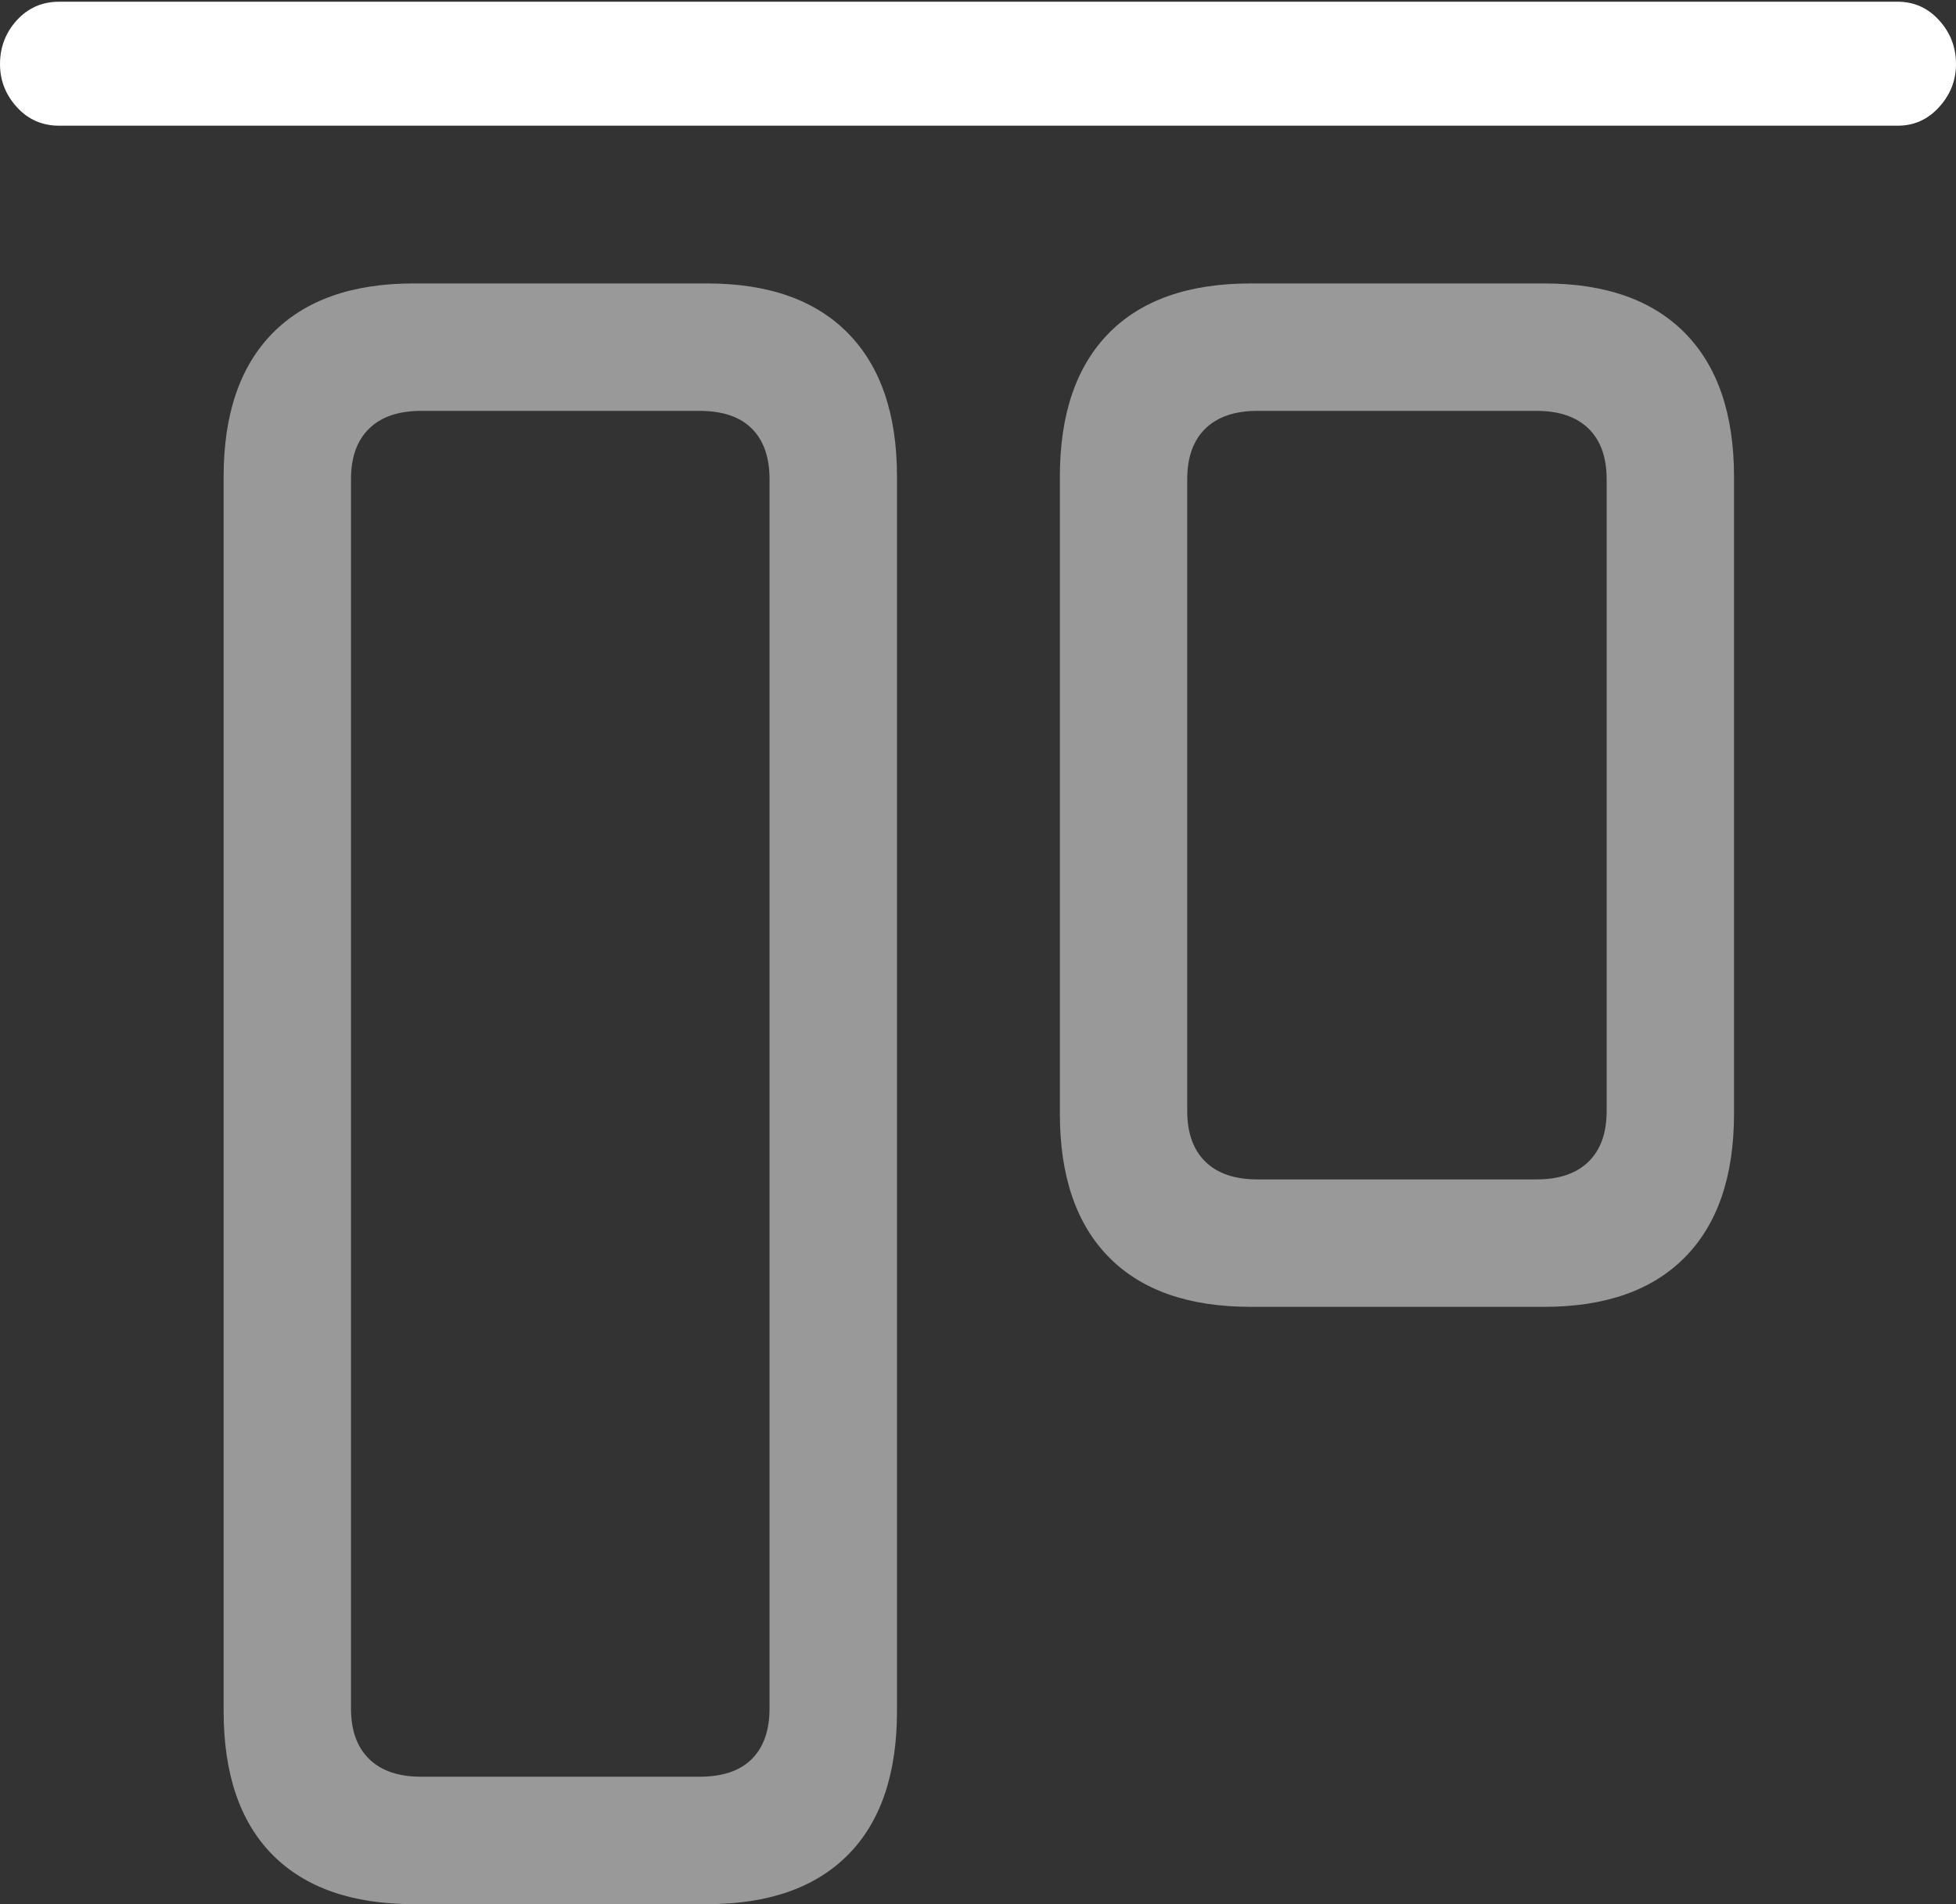 <?xml version="1.0" encoding="UTF-8"?>
<!--Generator: Apple Native CoreSVG 175.5-->
<!DOCTYPE svg
PUBLIC "-//W3C//DTD SVG 1.1//EN"
       "http://www.w3.org/Graphics/SVG/1.1/DTD/svg11.dtd">
<svg version="1.1" xmlns="http://www.w3.org/2000/svg" xmlns:xlink="http://www.w3.org/1999/xlink" width="22.637" height="22.041">
 <rect width="100%" height="100%" fill="#333333" stroke="none"/>
 <g>
  <rect height="22.041" opacity="0" width="22.637" x="0" y="0"/>
  <path d="M4.785 22.041L8.184 22.041Q9.248 22.041 9.814 21.47Q10.381 20.898 10.381 19.805L10.381 5.518Q10.381 4.434 9.814 3.857Q9.248 3.281 8.184 3.281L4.785 3.281Q3.721 3.281 3.154 3.857Q2.588 4.434 2.588 5.518L2.588 19.805Q2.588 20.898 3.154 21.47Q3.721 22.041 4.785 22.041ZM4.873 20.566Q4.482 20.566 4.272 20.361Q4.062 20.156 4.062 19.775L4.062 5.547Q4.062 5.166 4.272 4.961Q4.482 4.756 4.873 4.756L8.096 4.756Q8.496 4.756 8.701 4.961Q8.906 5.166 8.906 5.547L8.906 19.775Q8.906 20.156 8.701 20.361Q8.496 20.566 8.096 20.566ZM14.473 15.127L17.871 15.127Q18.936 15.127 19.502 14.551Q20.068 13.975 20.068 12.891L20.068 5.518Q20.068 4.434 19.502 3.857Q18.936 3.281 17.871 3.281L14.473 3.281Q13.398 3.281 12.832 3.857Q12.266 4.434 12.266 5.518L12.266 12.891Q12.266 13.975 12.832 14.551Q13.398 15.127 14.473 15.127ZM14.551 13.652Q14.16 13.652 13.95 13.447Q13.74 13.242 13.74 12.861L13.74 5.547Q13.74 5.166 13.95 4.961Q14.16 4.756 14.551 4.756L17.783 4.756Q18.174 4.756 18.384 4.961Q18.594 5.166 18.594 5.547L18.594 12.861Q18.594 13.242 18.384 13.447Q18.174 13.652 17.783 13.652Z" fill="rgba(255,255,255,0.5)"/>
  <path d="M0.684 1.455L21.963 1.455Q22.246 1.455 22.441 1.24Q22.637 1.025 22.637 0.742Q22.637 0.449 22.441 0.234Q22.246 0.02 21.963 0.02L0.684 0.02Q0.391 0.02 0.195 0.234Q0 0.449 0 0.742Q0 1.025 0.195 1.24Q0.391 1.455 0.684 1.455Z" fill="#ffffff"/>
 </g>
</svg>
